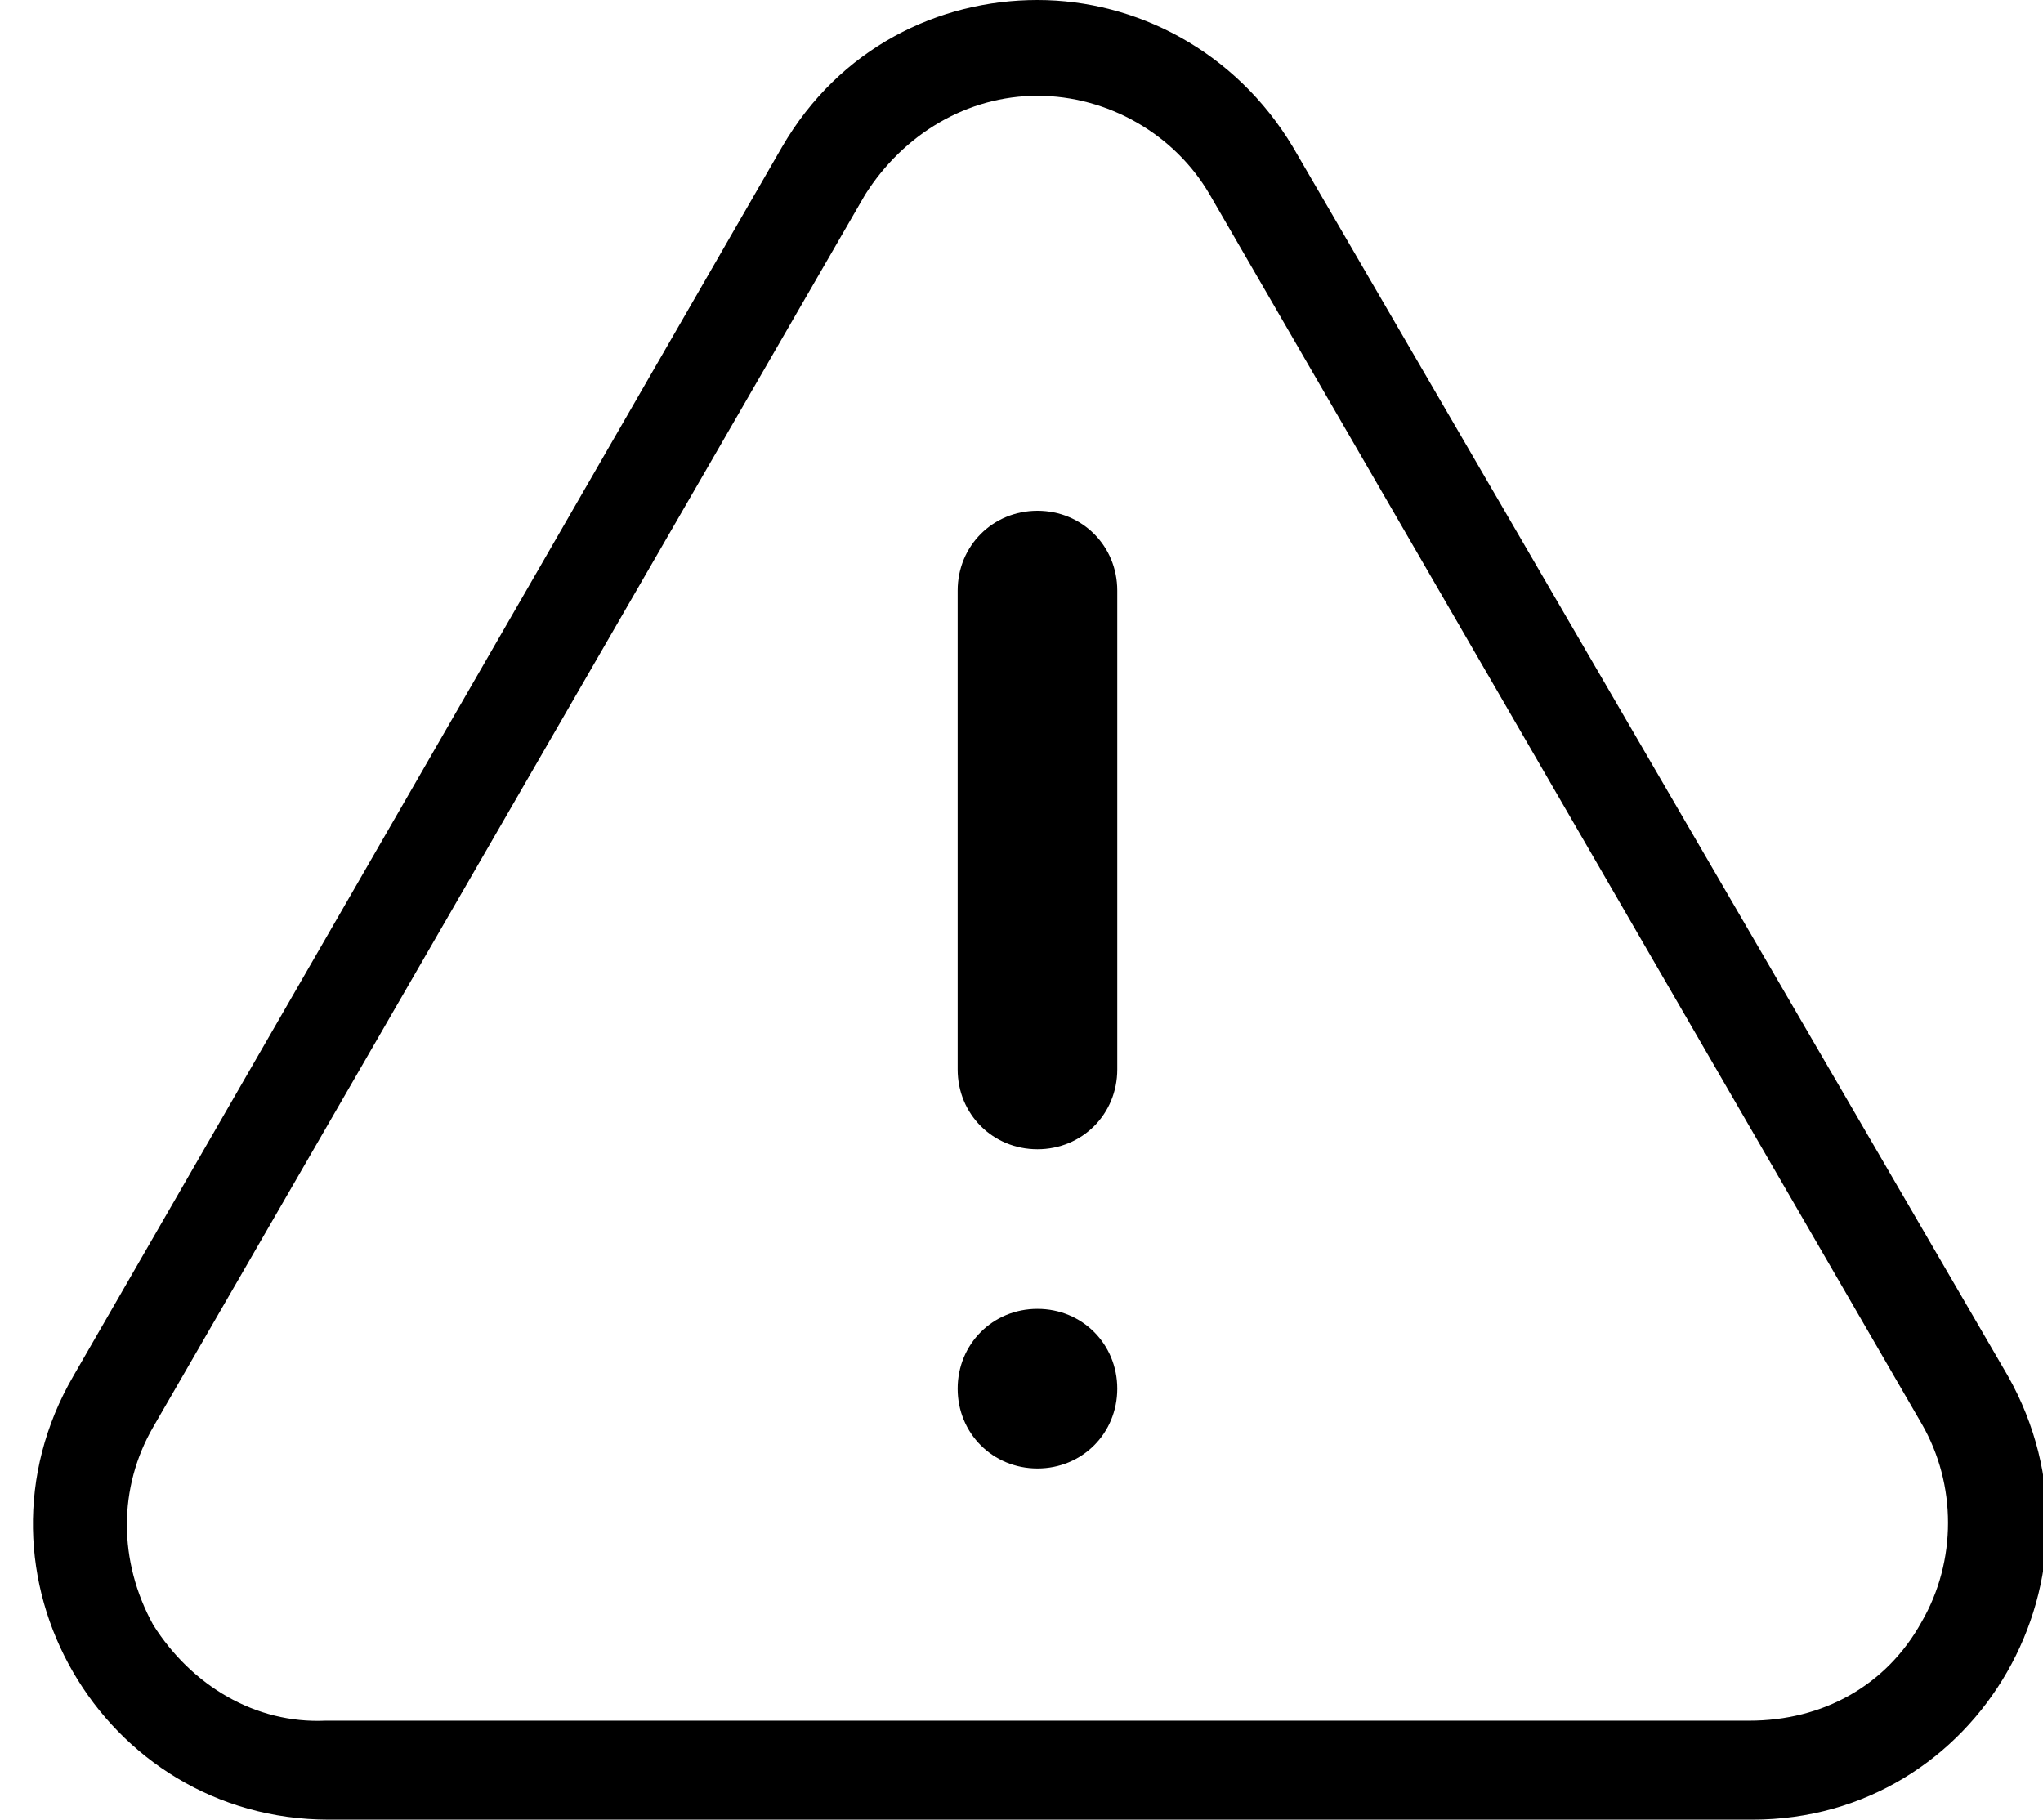 <?xml version="1.0" encoding="utf-8"?>
<!-- Generator: Adobe Illustrator 23.0.3, SVG Export Plug-In . SVG Version: 6.00 Build 0)  -->
<svg version="1.1" id="Layer_1" xmlns="http://www.w3.org/2000/svg" xmlns:xlink="http://www.w3.org/1999/xlink" x="0px" y="0px"
	 viewBox="0 0 64 57" style="enable-background:new 0 0 64 57;" xml:space="preserve">
<g>
	<path d="M32.5,36L32.5,36c-1.4,0-2.5-1.1-2.5-2.5v-15c0-1.4,1.1-2.5,2.5-2.5h0c1.4,0,2.5,1.1,2.5,2.5v15C35,34.9,33.9,36,32.5,36z"
		/>
</g>
<g>
	<path d="M32.5,46L32.5,46c-1.4,0-2.5-1.1-2.5-2.5v0c0-1.4,1.1-2.5,2.5-2.5h0c1.4,0,2.5,1.1,2.5,2.5v0C35,44.9,33.9,46,32.5,46z"/>
</g>
<g>
	<path d="M32.5,3c2.2,0,4.3,1.2,5.4,3.1l22.3,38.5c1.1,1.9,1.1,4.3,0,6.2c-1.1,2-3.1,3.1-5.4,3.1H10.2C8,54,6,52.8,4.8,50.9
		c-1.1-2-1.1-4.3,0-6.2L27.1,6.1C28.3,4.2,30.3,3,32.5,3 M32.5,0c-3.1,0-6.2,1.5-8,4.6L2.3,43.1c-3.6,6.2,0.9,13.9,8,13.9h44.6
		c7.1,0,11.5-7.7,8-13.9L40.5,4.6C38.7,1.6,35.6,0,32.5,0L32.5,0z"/>
</g>
</svg>
